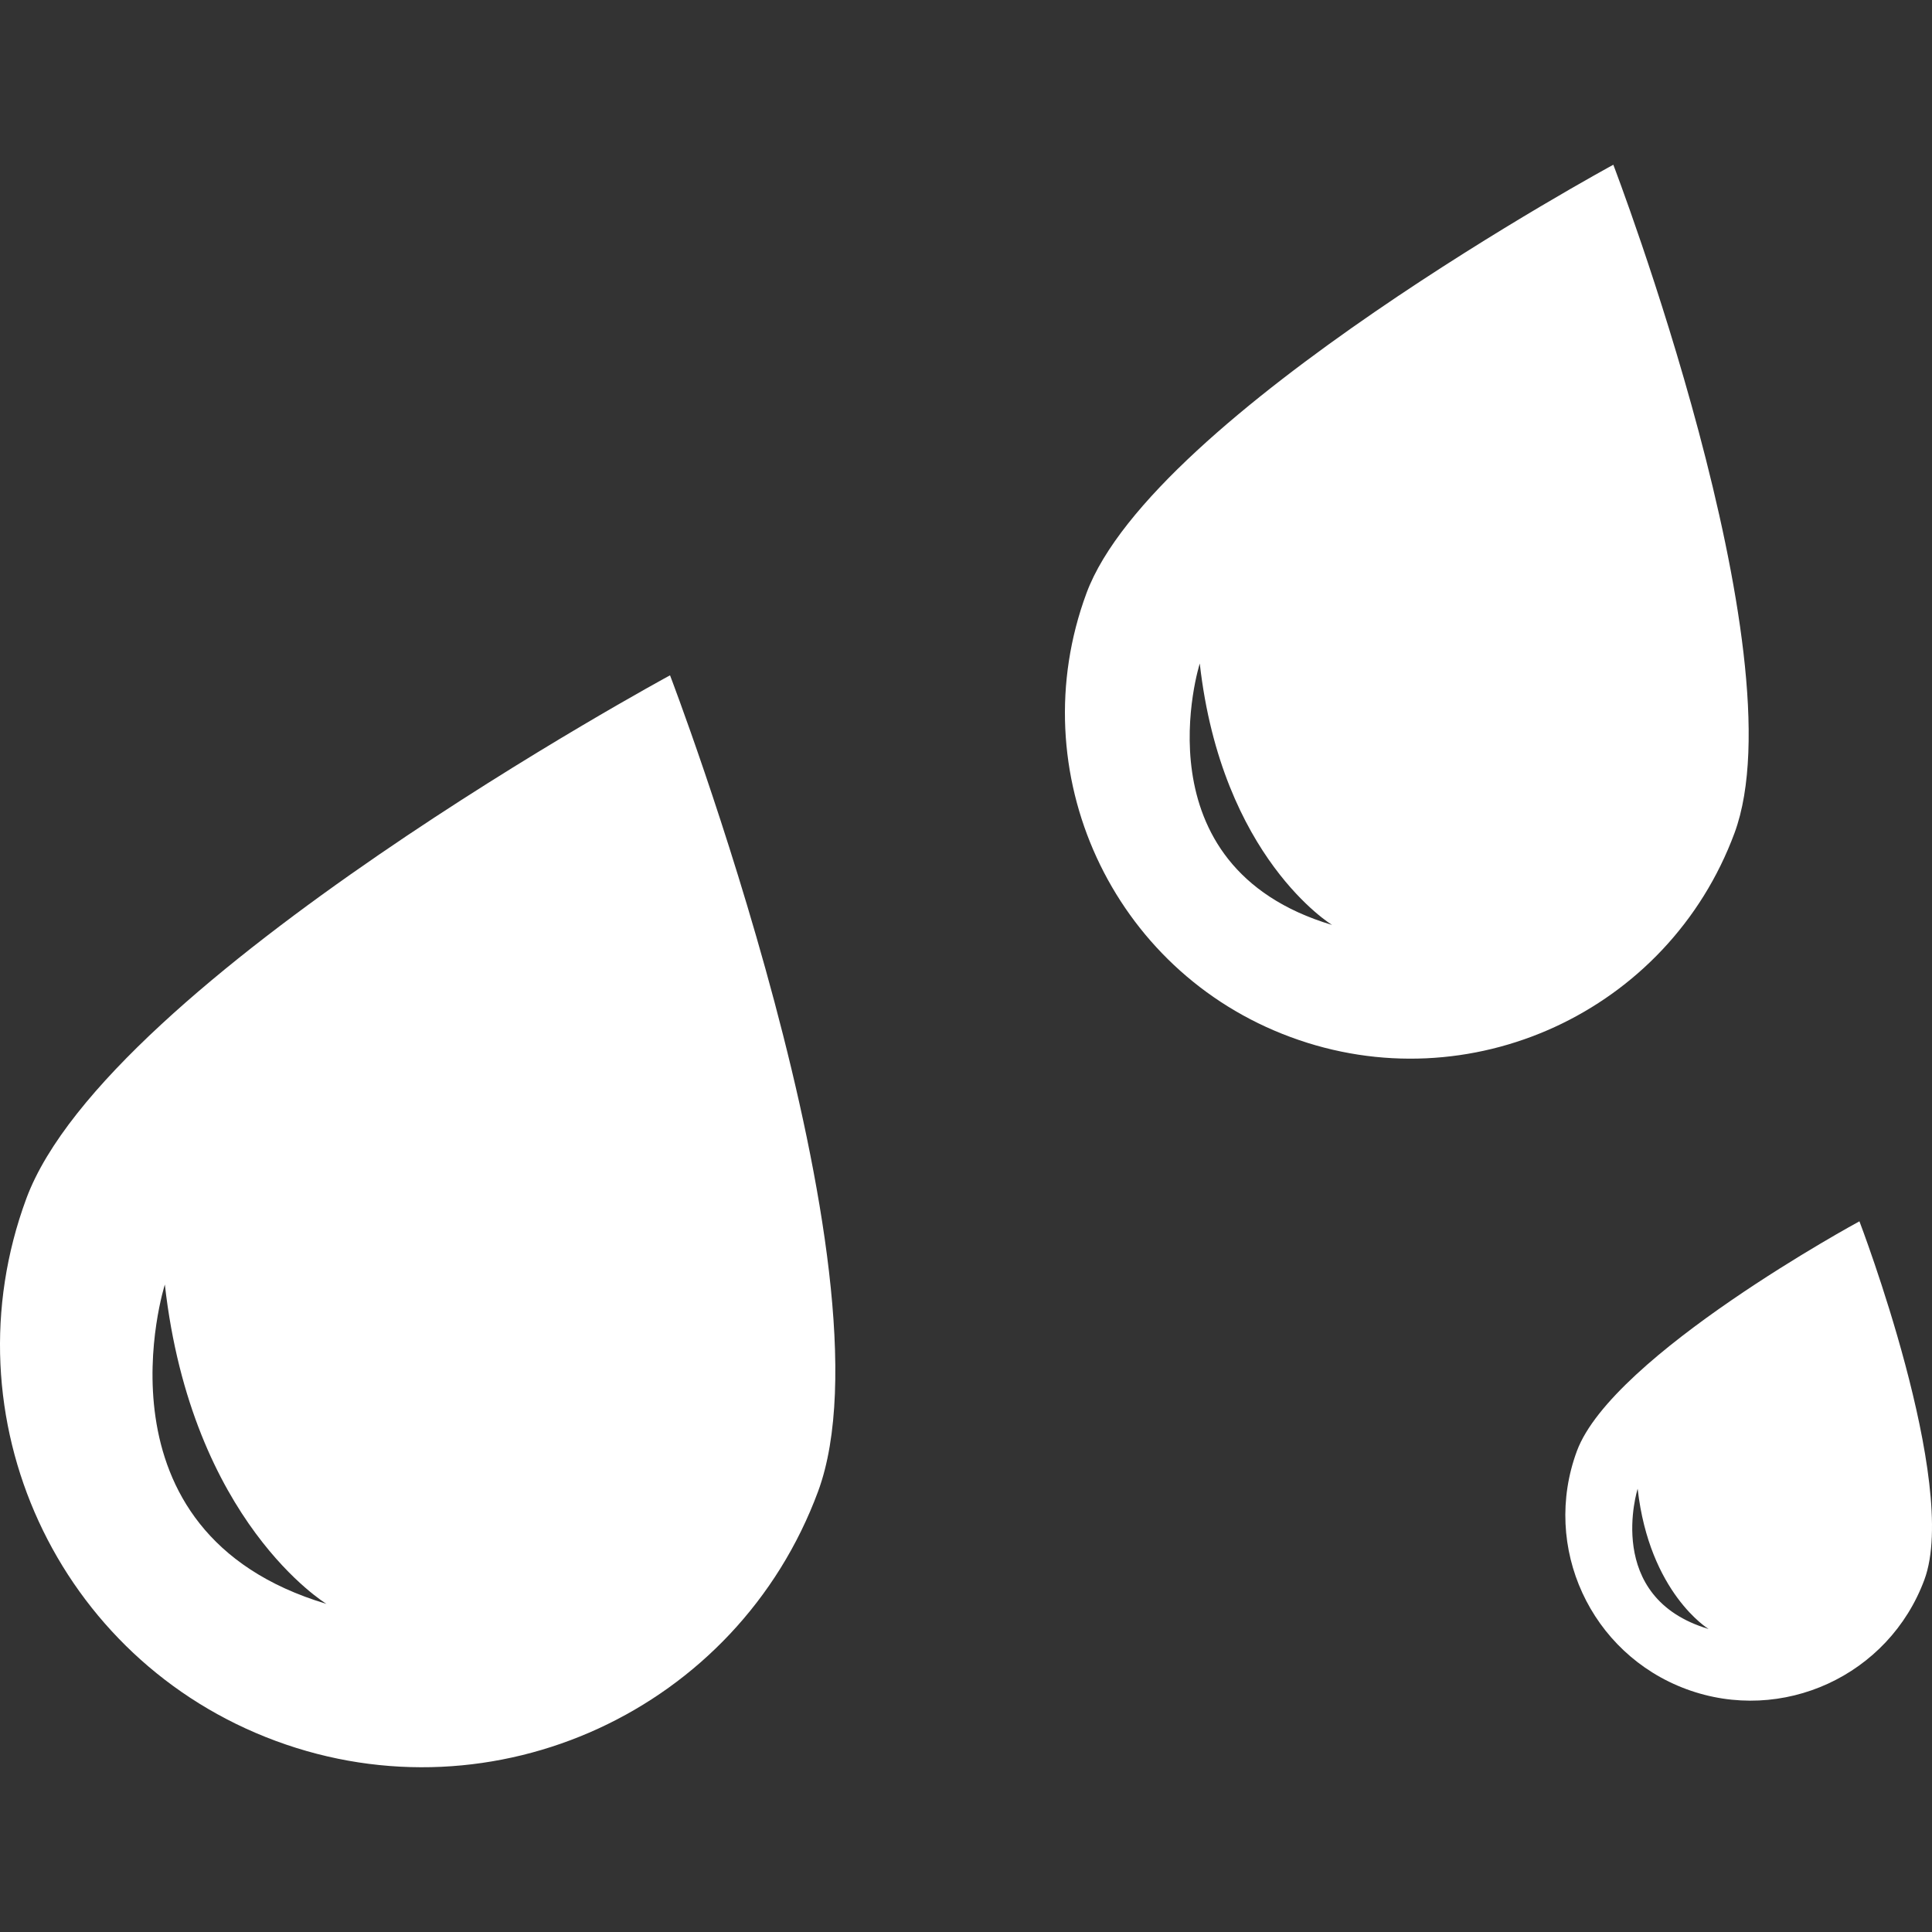 <?xml version="1.0" encoding="iso-8859-1"?>
<!-- Generator: Adobe Illustrator 16.0.0, SVG Export Plug-In . SVG Version: 6.00 Build 0)  -->
<!DOCTYPE svg PUBLIC "-//W3C//DTD SVG 1.1//EN" "http://www.w3.org/Graphics/SVG/1.1/DTD/svg11.dtd">
<svg version="1.1" id="Capa_1" xmlns="http://www.w3.org/2000/svg" xmlns:xlink="http://www.w3.org/1999/xlink" x="0px" y="0px"
	 width="410.823px" height="410.823px" viewBox="0 0 410.823 410.823" style="enable-background:new 0 0 410.823 410.823;"
	 xml:space="preserve">
<rect x="0" y="0" width="410.823" height="410.823" fill="#333333" stroke="none"/>
<g>
	<g>
		<path d="M5.595,254.875c-17.185,46.513,6.539,98.118,53.048,115.317c46.474,17.203,98.103-6.577,115.312-53.046
			c17.175-46.468-31.479-173.544-31.479-173.544S22.821,208.372,5.595,254.875z M35.054,273.141
			c5.685,50.553,34.358,67.908,34.358,67.908C18.311,325.793,35.054,273.141,35.054,273.141z" fill="white"/>
		<path d="M395.391,259.702c0,0-52.531,28.454-60.083,48.864c-7.54,20.411,2.873,43.066,23.285,50.616
			c20.399,7.535,43.06-2.884,50.614-23.278C416.761,315.505,395.391,259.702,395.391,259.702z M348.232,316.572
			c2.503,22.202,15.086,29.817,15.086,29.817C340.889,339.719,348.232,316.572,348.232,316.572z" fill="white"/>
		<path d="M368.837,177.115c14.061-38.057-25.778-142.083-25.778-142.083s-97.944,53.086-112.03,91.106
			c-14.074,38.028,5.364,80.34,43.398,94.384C312.473,234.624,354.746,215.17,368.837,177.115z M255.121,141.088
			c4.663,41.38,28.137,55.596,28.137,55.596C241.416,184.205,255.121,141.088,255.121,141.088z" fill="white"/>
	</g>
</g>
</svg>
